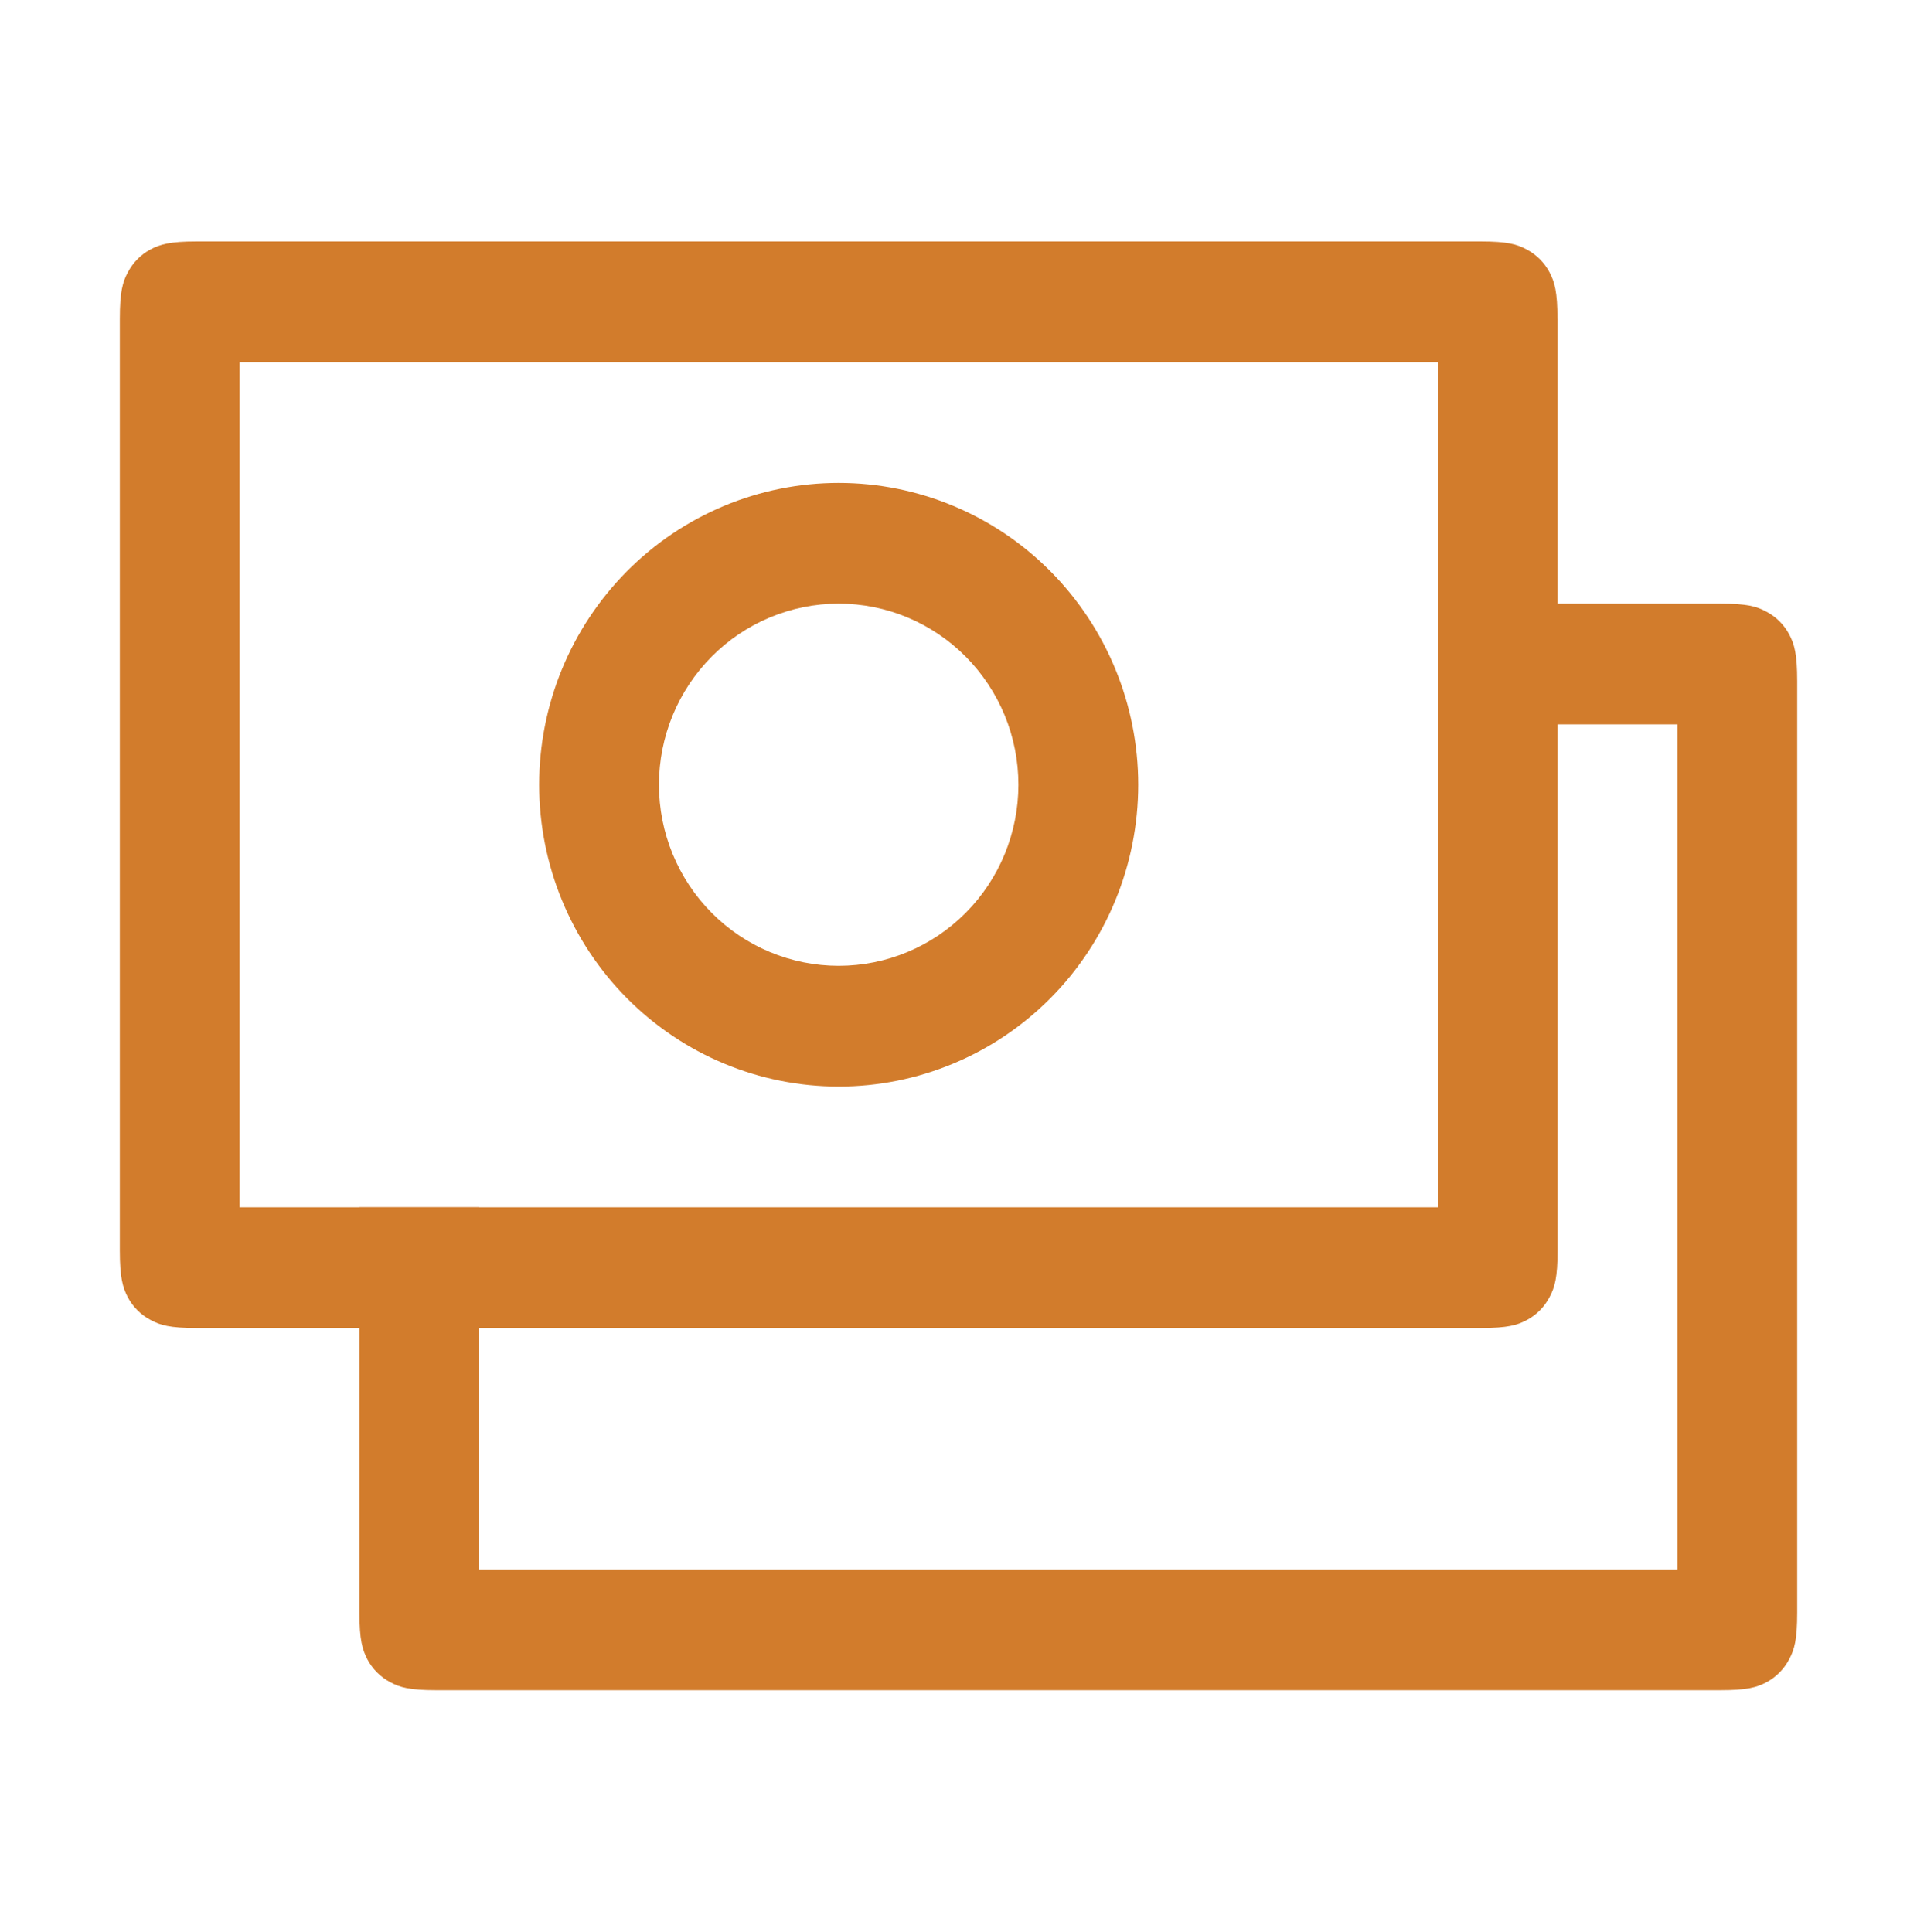<svg width="128" height="129" viewBox="0 0 128 129" fill="none" xmlns="http://www.w3.org/2000/svg">
<path d="M32 80.625V104.812H112V48.375H96V40.312H114.872C116.656 40.312 117.304 40.498 117.952 40.853C118.599 41.195 119.129 41.726 119.472 42.377C119.816 43.03 120 43.683 120 45.481V107.707C120 109.505 119.816 110.158 119.464 110.811C119.124 111.463 118.597 111.997 117.952 112.343C117.304 112.69 116.656 112.875 114.872 112.875H29.128C27.344 112.875 26.696 112.69 26.048 112.335C25.401 111.993 24.871 111.462 24.528 110.811C24.192 110.158 24 109.505 24 107.715V80.625H32Z" fill="#D27C2C"/>
<path d="M96 24.188H16V80.625H96V24.188ZM104 21.293V83.519C104 85.317 103.816 85.97 103.464 86.624C103.124 87.276 102.597 87.81 101.952 88.155C101.304 88.502 100.656 88.688 98.872 88.688H13.128C11.344 88.688 10.696 88.502 10.048 88.147C9.401 87.805 8.871 87.274 8.528 86.624C8.192 85.97 8 85.317 8 83.528V21.293C8 19.495 8.184 18.842 8.536 18.189C8.876 17.537 9.403 17.003 10.048 16.657C10.696 16.319 11.344 16.125 13.12 16.125H98.864C100.648 16.125 101.296 16.31 101.944 16.665C102.591 17.007 103.121 17.538 103.464 18.189C103.808 18.842 103.992 19.495 103.992 21.293H104Z" fill="#D27C2C"/>
<path d="M56 72.562C50.696 72.562 45.609 70.439 41.858 66.659C38.107 62.879 36 57.752 36 52.406C36 47.06 38.107 41.934 41.858 38.154C45.609 34.374 50.696 32.25 56 32.25C61.304 32.25 66.391 34.374 70.142 38.154C73.893 41.934 76 47.06 76 52.406C76 57.752 73.893 62.879 70.142 66.659C66.391 70.439 61.304 72.562 56 72.562ZM56 64.5C59.183 64.5 62.235 63.226 64.485 60.958C66.736 58.69 68 55.614 68 52.406C68 49.199 66.736 46.123 64.485 43.855C62.235 41.587 59.183 40.312 56 40.312C52.817 40.312 49.765 41.587 47.515 43.855C45.264 46.123 44 49.199 44 52.406C44 55.614 45.264 58.69 47.515 60.958C49.765 63.226 52.817 64.5 56 64.5Z" fill="#D27C2C"/>
</svg>
